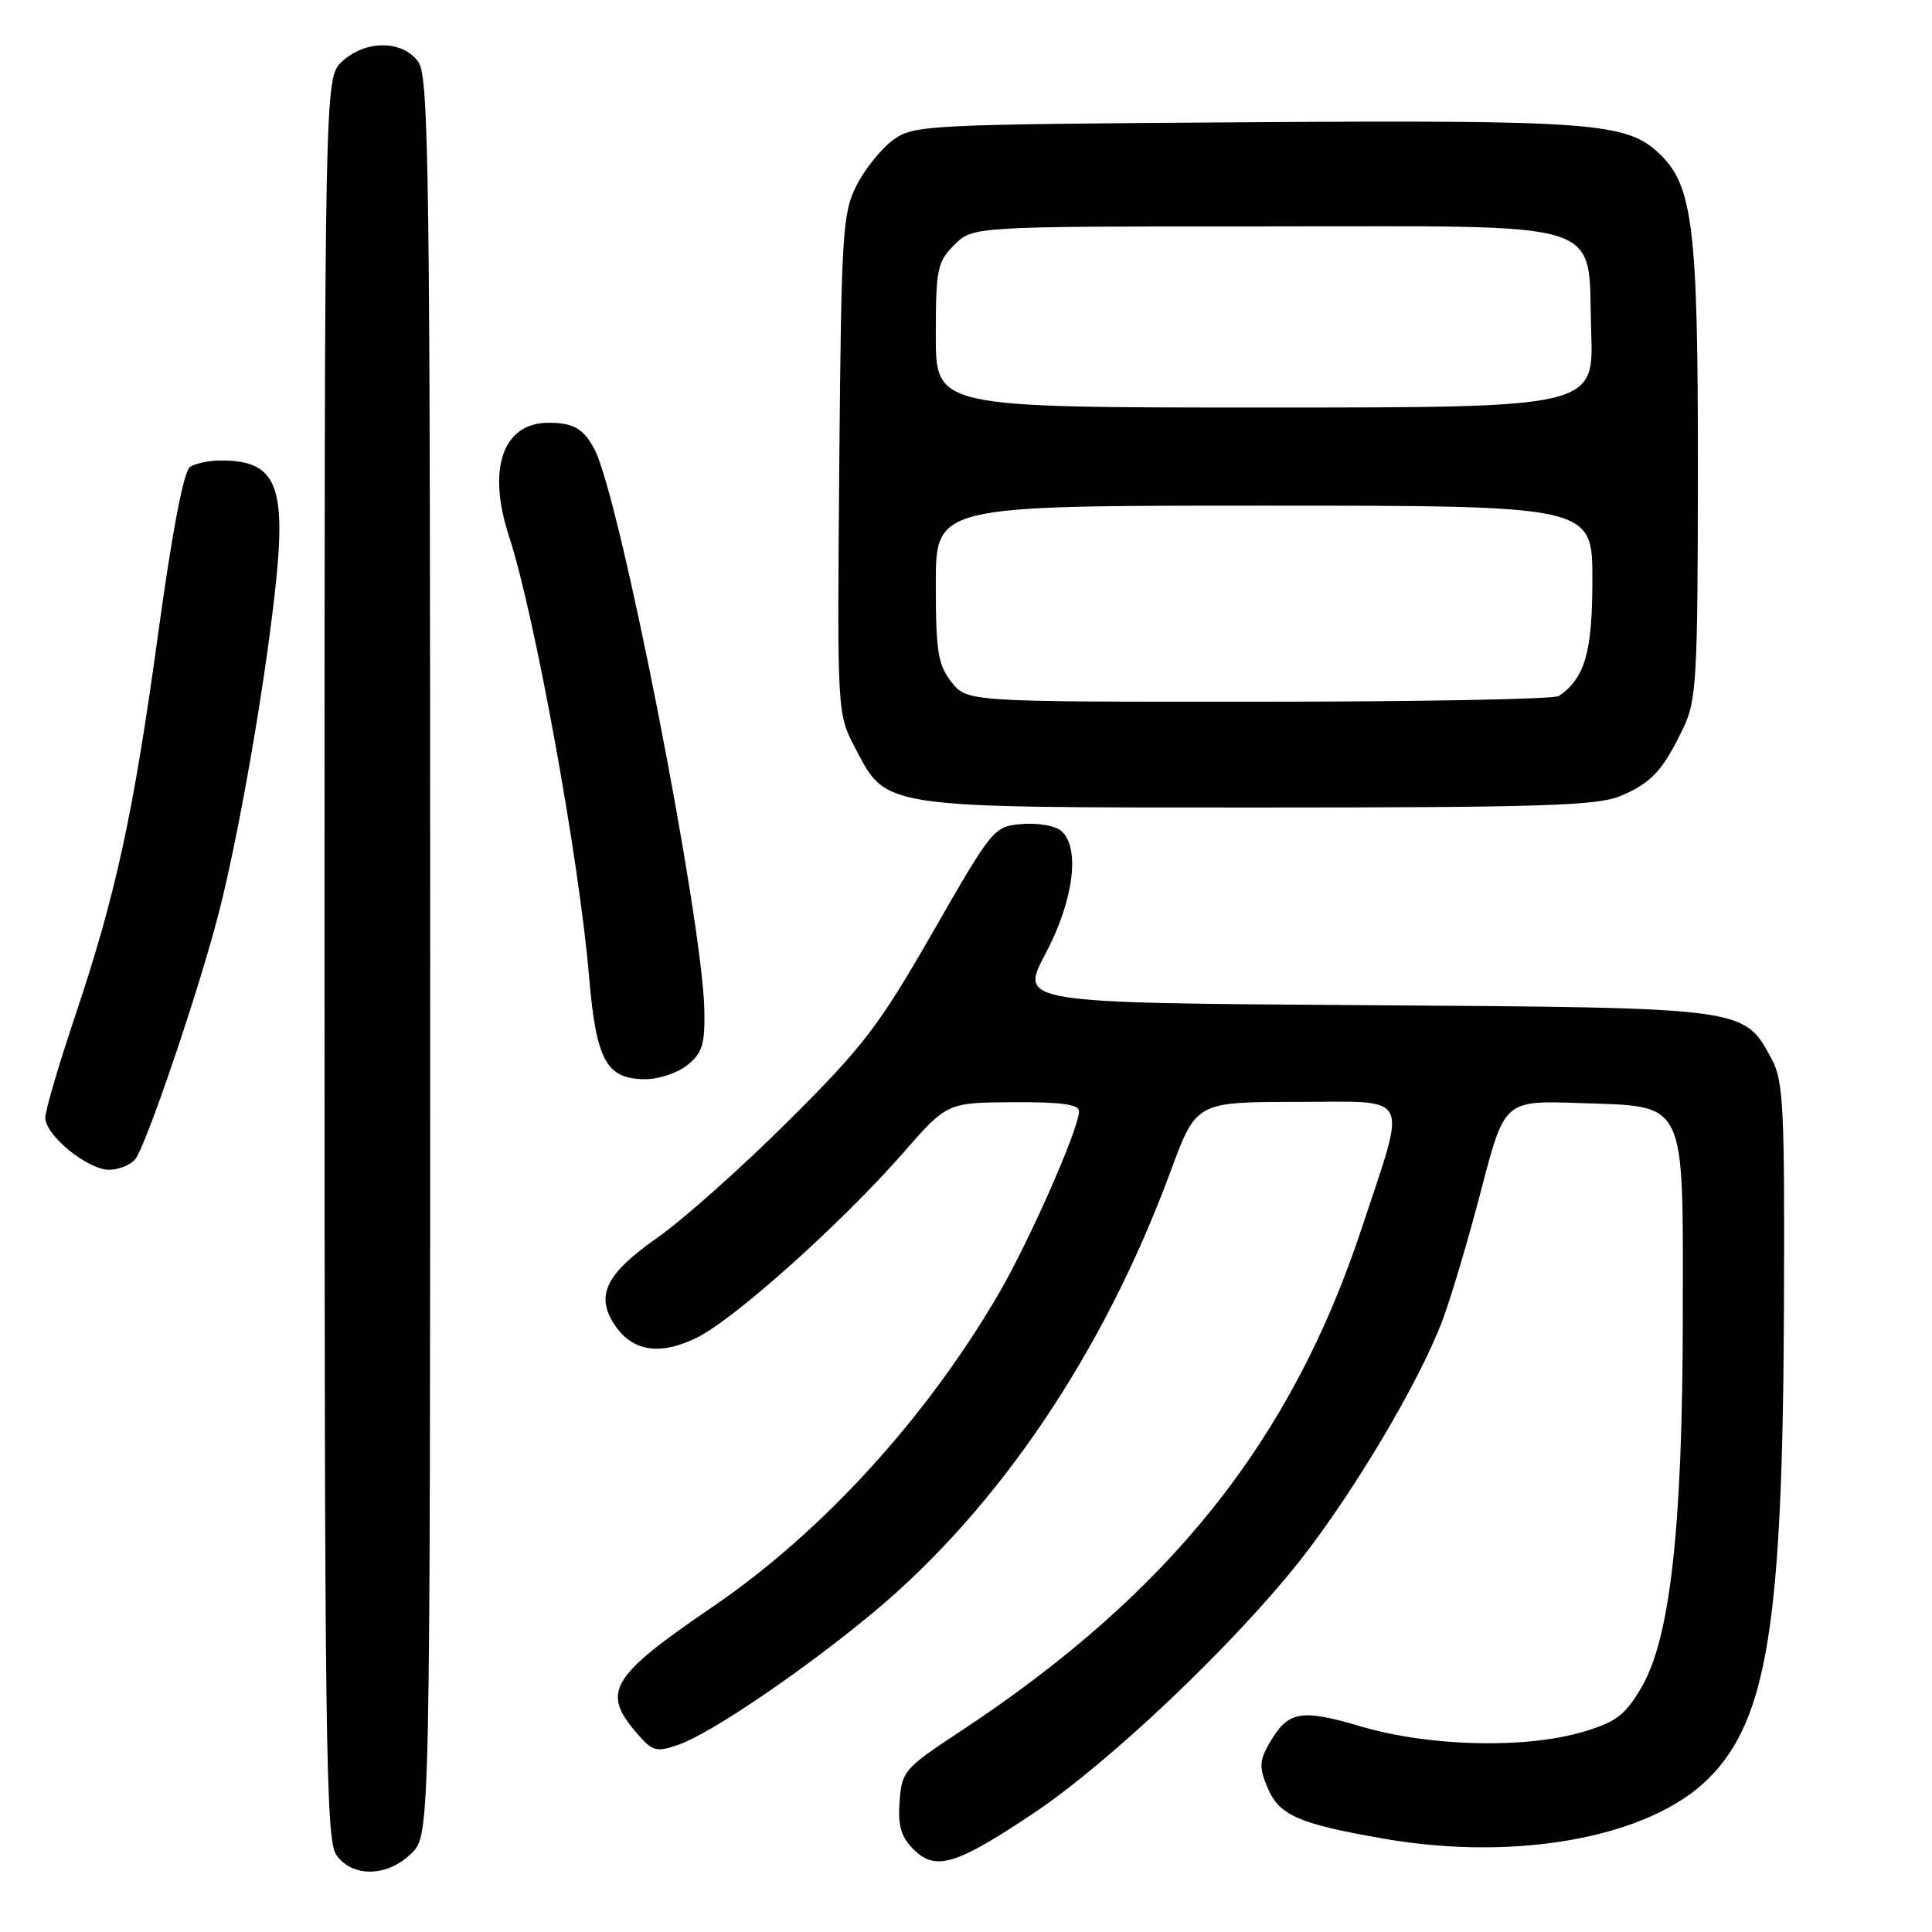 <?xml version="1.0" encoding="UTF-8" standalone="no"?>
<!DOCTYPE svg PUBLIC "-//W3C//DTD SVG 1.1//EN" "http://www.w3.org/Graphics/SVG/1.1/DTD/svg11.dtd" >
<svg xmlns="http://www.w3.org/2000/svg" xmlns:xlink="http://www.w3.org/1999/xlink" version="1.1" viewBox="0 0 256 256">
 <g >
 <path fill="currentColor"
d=" M 54.55 245.55 C 57.00 243.09 57.00 243.09 57.00 126.77 C 57.00 23.11 56.83 10.20 55.44 8.22 C 53.39 5.29 48.41 5.26 45.31 8.17 C 43.00 10.35 43.00 10.35 43.00 126.95 C 43.00 230.87 43.17 243.80 44.56 245.78 C 46.69 248.83 51.37 248.72 54.55 245.55 Z  M 137.00 240.23 C 147.00 233.54 163.45 217.93 172.26 206.77 C 179.35 197.78 188.05 183.13 191.12 175.00 C 192.26 171.97 194.58 164.17 196.27 157.66 C 199.35 145.82 199.35 145.82 209.27 146.16 C 223.64 146.65 223.00 145.35 222.98 174.36 C 222.96 202.33 221.32 217.08 217.51 223.57 C 215.35 227.26 214.16 228.17 209.79 229.47 C 202.15 231.74 189.46 231.44 180.43 228.79 C 172.21 226.37 170.65 226.67 168.07 231.21 C 166.90 233.28 166.87 234.26 167.89 236.73 C 169.46 240.54 171.94 241.64 183.33 243.63 C 201.01 246.71 218.60 243.46 226.40 235.65 C 234.17 227.88 236.22 215.13 236.38 173.50 C 236.49 146.57 236.32 143.17 234.73 140.27 C 231.01 133.46 231.56 133.53 180.79 133.19 C 135.07 132.89 135.07 132.89 138.54 126.36 C 142.30 119.26 143.18 112.22 140.57 110.06 C 139.78 109.41 137.45 109.01 135.39 109.19 C 131.70 109.50 131.52 109.71 123.61 123.50 C 116.43 136.01 114.38 138.68 104.40 148.60 C 98.26 154.71 90.47 161.65 87.09 164.01 C 80.29 168.78 78.88 171.64 81.40 175.49 C 83.76 179.09 87.45 179.67 92.37 177.23 C 97.35 174.77 111.56 162.03 119.64 152.80 C 125.50 146.10 125.50 146.10 134.25 146.05 C 140.62 146.01 143.00 146.34 142.98 147.25 C 142.95 149.60 136.36 164.54 132.27 171.53 C 122.66 187.99 108.88 203.06 94.43 212.91 C 80.90 222.13 79.67 224.18 84.33 229.60 C 86.48 232.09 86.93 232.22 89.94 231.17 C 94.22 229.68 106.61 221.25 115.80 213.59 C 132.38 199.76 146.25 179.17 155.09 155.26 C 158.50 146.02 158.50 146.02 171.83 146.01 C 187.25 146.00 186.46 144.49 180.46 162.67 C 171.15 190.91 154.99 211.15 127.11 229.51 C 119.83 234.31 119.49 234.70 119.20 238.71 C 118.96 241.92 119.39 243.39 121.03 245.03 C 123.96 247.96 126.64 247.16 137.00 240.23 Z  M 17.91 153.61 C 19.34 151.89 26.38 131.14 28.98 121.00 C 31.58 110.87 34.88 92.11 36.38 78.88 C 38.05 64.30 36.71 60.97 29.17 61.02 C 27.70 61.02 25.91 61.40 25.19 61.86 C 24.35 62.40 22.85 70.22 20.98 83.79 C 17.67 107.93 15.36 118.54 9.88 134.85 C 7.75 141.21 6.00 147.17 6.00 148.11 C 6.00 150.43 11.61 155.00 14.45 155.00 C 15.72 155.00 17.27 154.37 17.91 153.61 Z  M 91.11 141.11 C 93.06 139.53 93.42 138.35 93.33 133.86 C 93.08 121.79 82.15 65.96 78.78 59.55 C 77.33 56.80 76.02 56.03 72.75 56.02 C 66.64 55.98 64.50 62.06 67.45 71.07 C 70.83 81.37 76.75 113.88 78.05 129.36 C 79.00 140.56 80.34 143.00 85.54 143.00 C 87.32 143.00 89.83 142.15 91.11 141.11 Z  M 214.68 105.49 C 218.81 103.76 220.32 102.13 223.03 96.50 C 224.80 92.83 224.96 90.02 224.98 62.43 C 225.00 29.98 224.33 24.52 219.77 20.26 C 215.46 16.24 210.77 15.89 164.82 16.20 C 122.51 16.49 121.06 16.56 118.32 18.56 C 116.77 19.70 114.60 22.40 113.50 24.56 C 111.64 28.23 111.48 30.80 111.21 61.52 C 110.93 94.48 110.93 94.55 113.27 99.02 C 117.53 107.18 116.33 107.00 166.78 107.00 C 204.02 107.00 211.64 106.76 214.68 105.49 Z  M 126.07 90.37 C 124.28 88.08 124.00 86.34 124.00 77.37 C 124.00 67.00 124.00 67.00 167.50 67.00 C 211.00 67.00 211.00 67.00 211.00 76.78 C 211.00 86.43 210.02 89.83 206.56 92.23 C 205.98 92.64 188.10 92.98 166.82 92.98 C 128.15 93.00 128.15 93.00 126.07 90.37 Z  M 124.00 44.45 C 124.00 35.65 124.19 34.72 126.45 32.45 C 128.91 30.00 128.91 30.00 167.34 30.00 C 213.98 30.00 210.33 28.83 210.84 43.91 C 211.19 54.00 211.19 54.00 167.59 54.00 C 124.00 54.00 124.00 54.00 124.00 44.45 Z "/>
</g>
</svg>